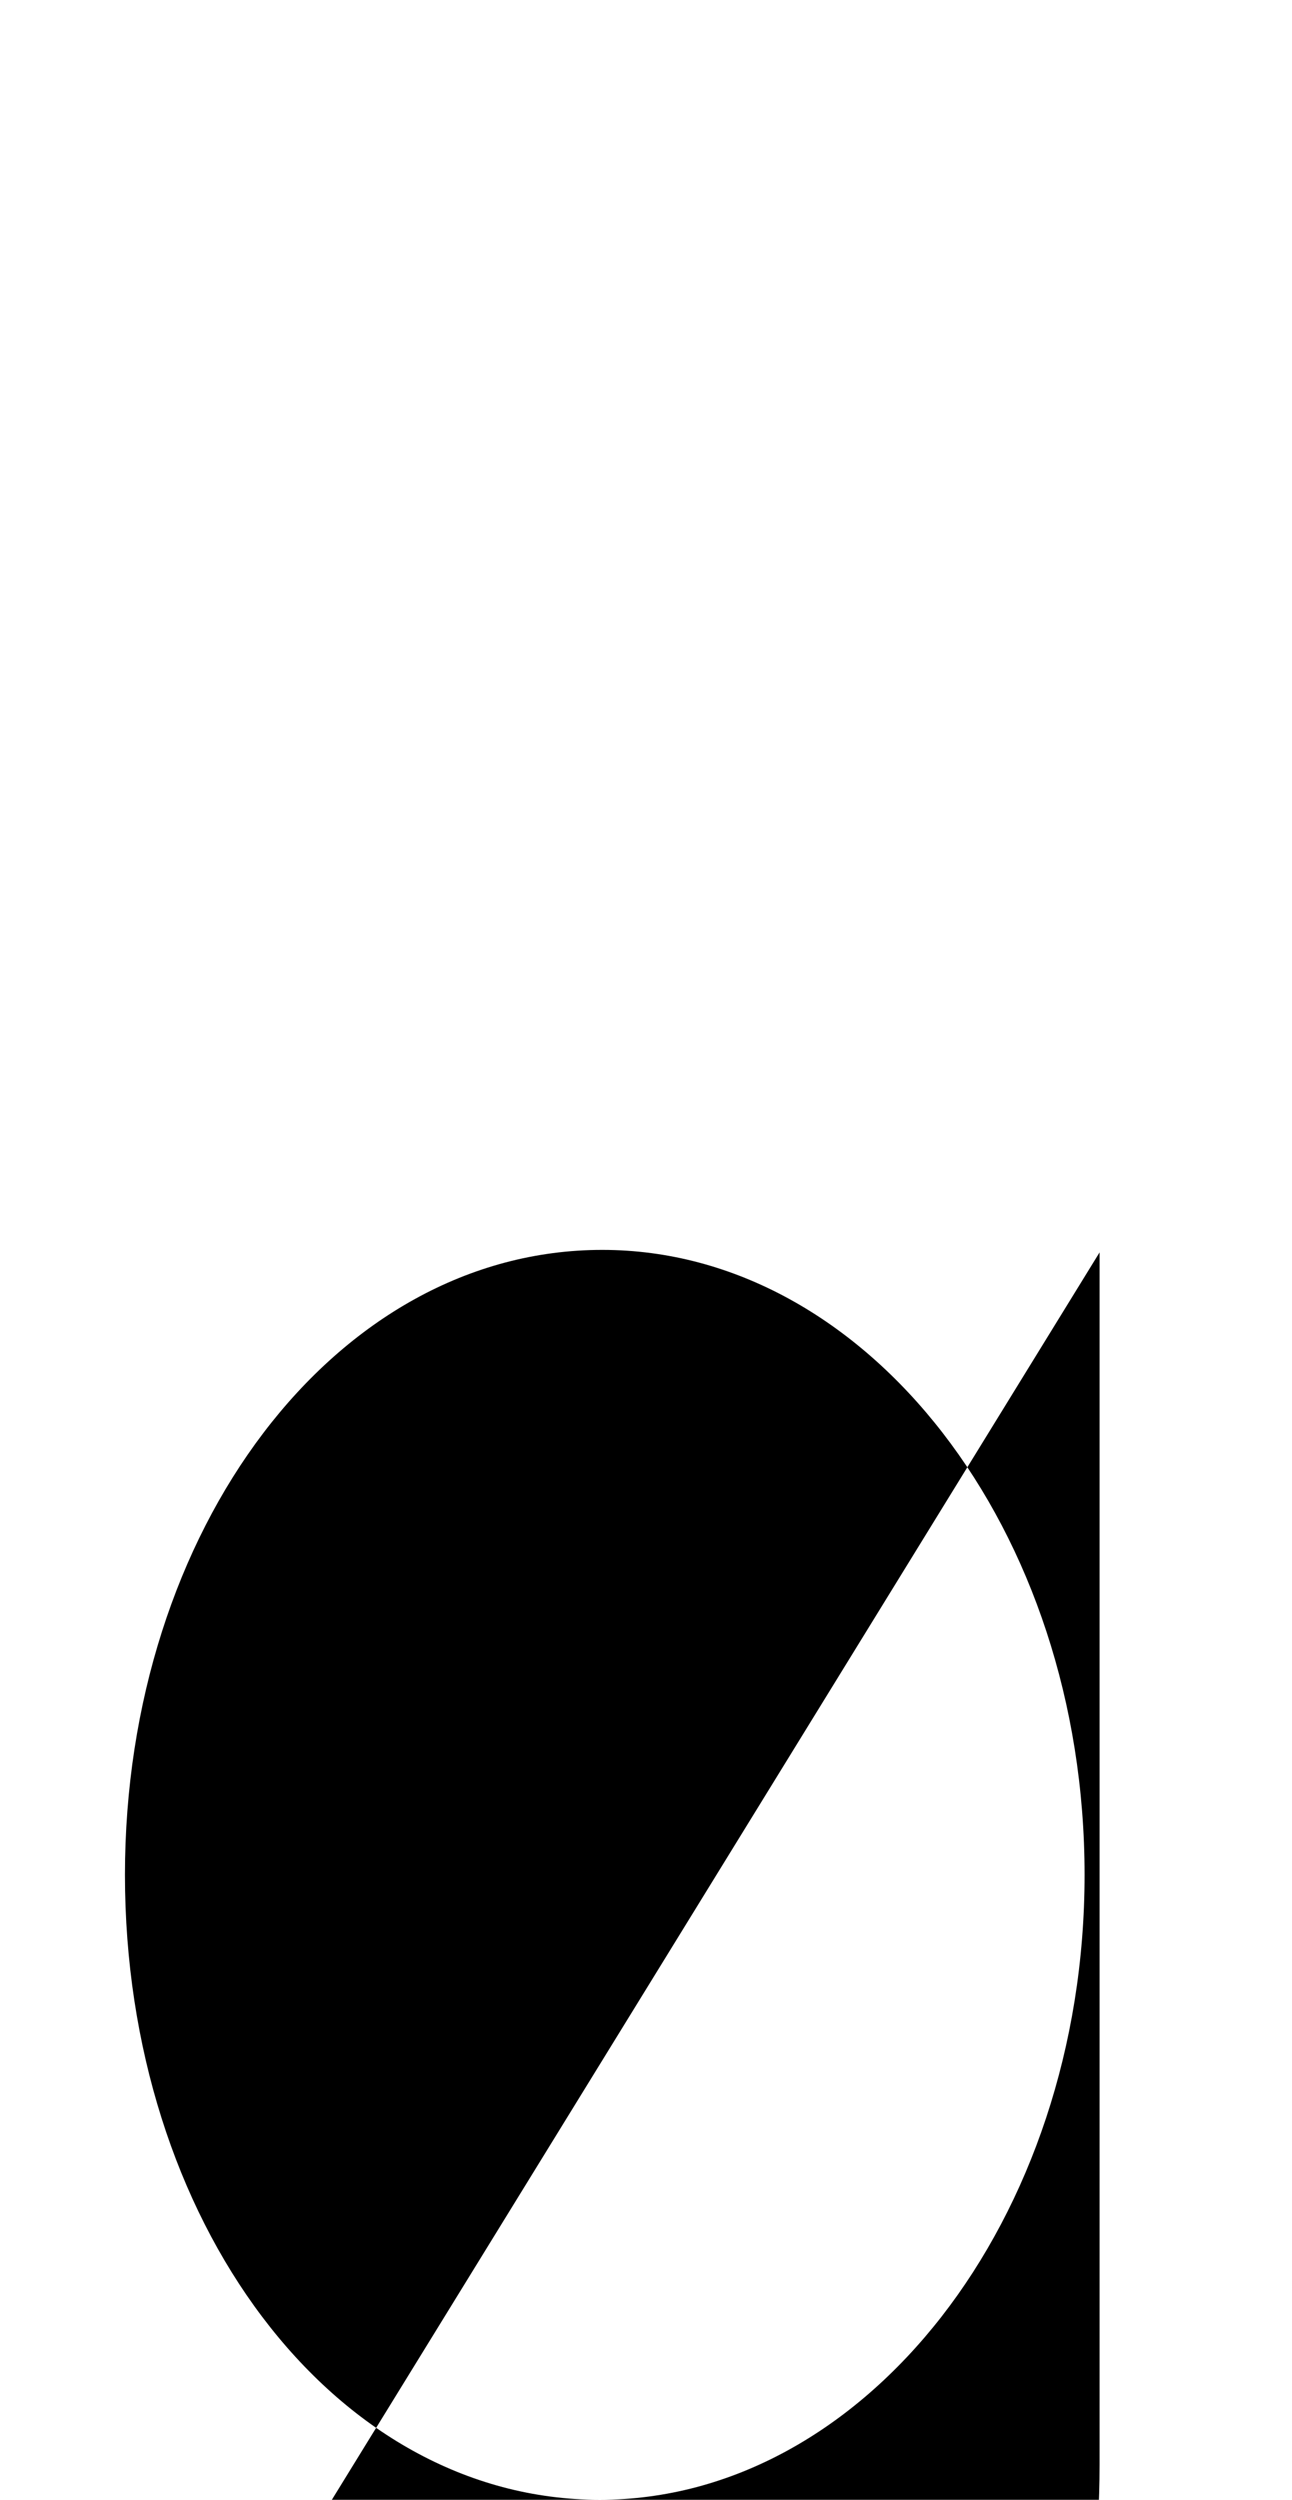 <svg xmlns="http://www.w3.org/2000/svg" viewBox="0 0 517 1000"><path d="M240,1000c106,0,194-112,194-250c0-138-87-250-193-250c-107,0-191,112-191,250c0,138,83,250,190,250ZM440,501v485c0,122-57,220-196,220c-76,0-166-31-166-117M238,307v91"></path></svg>